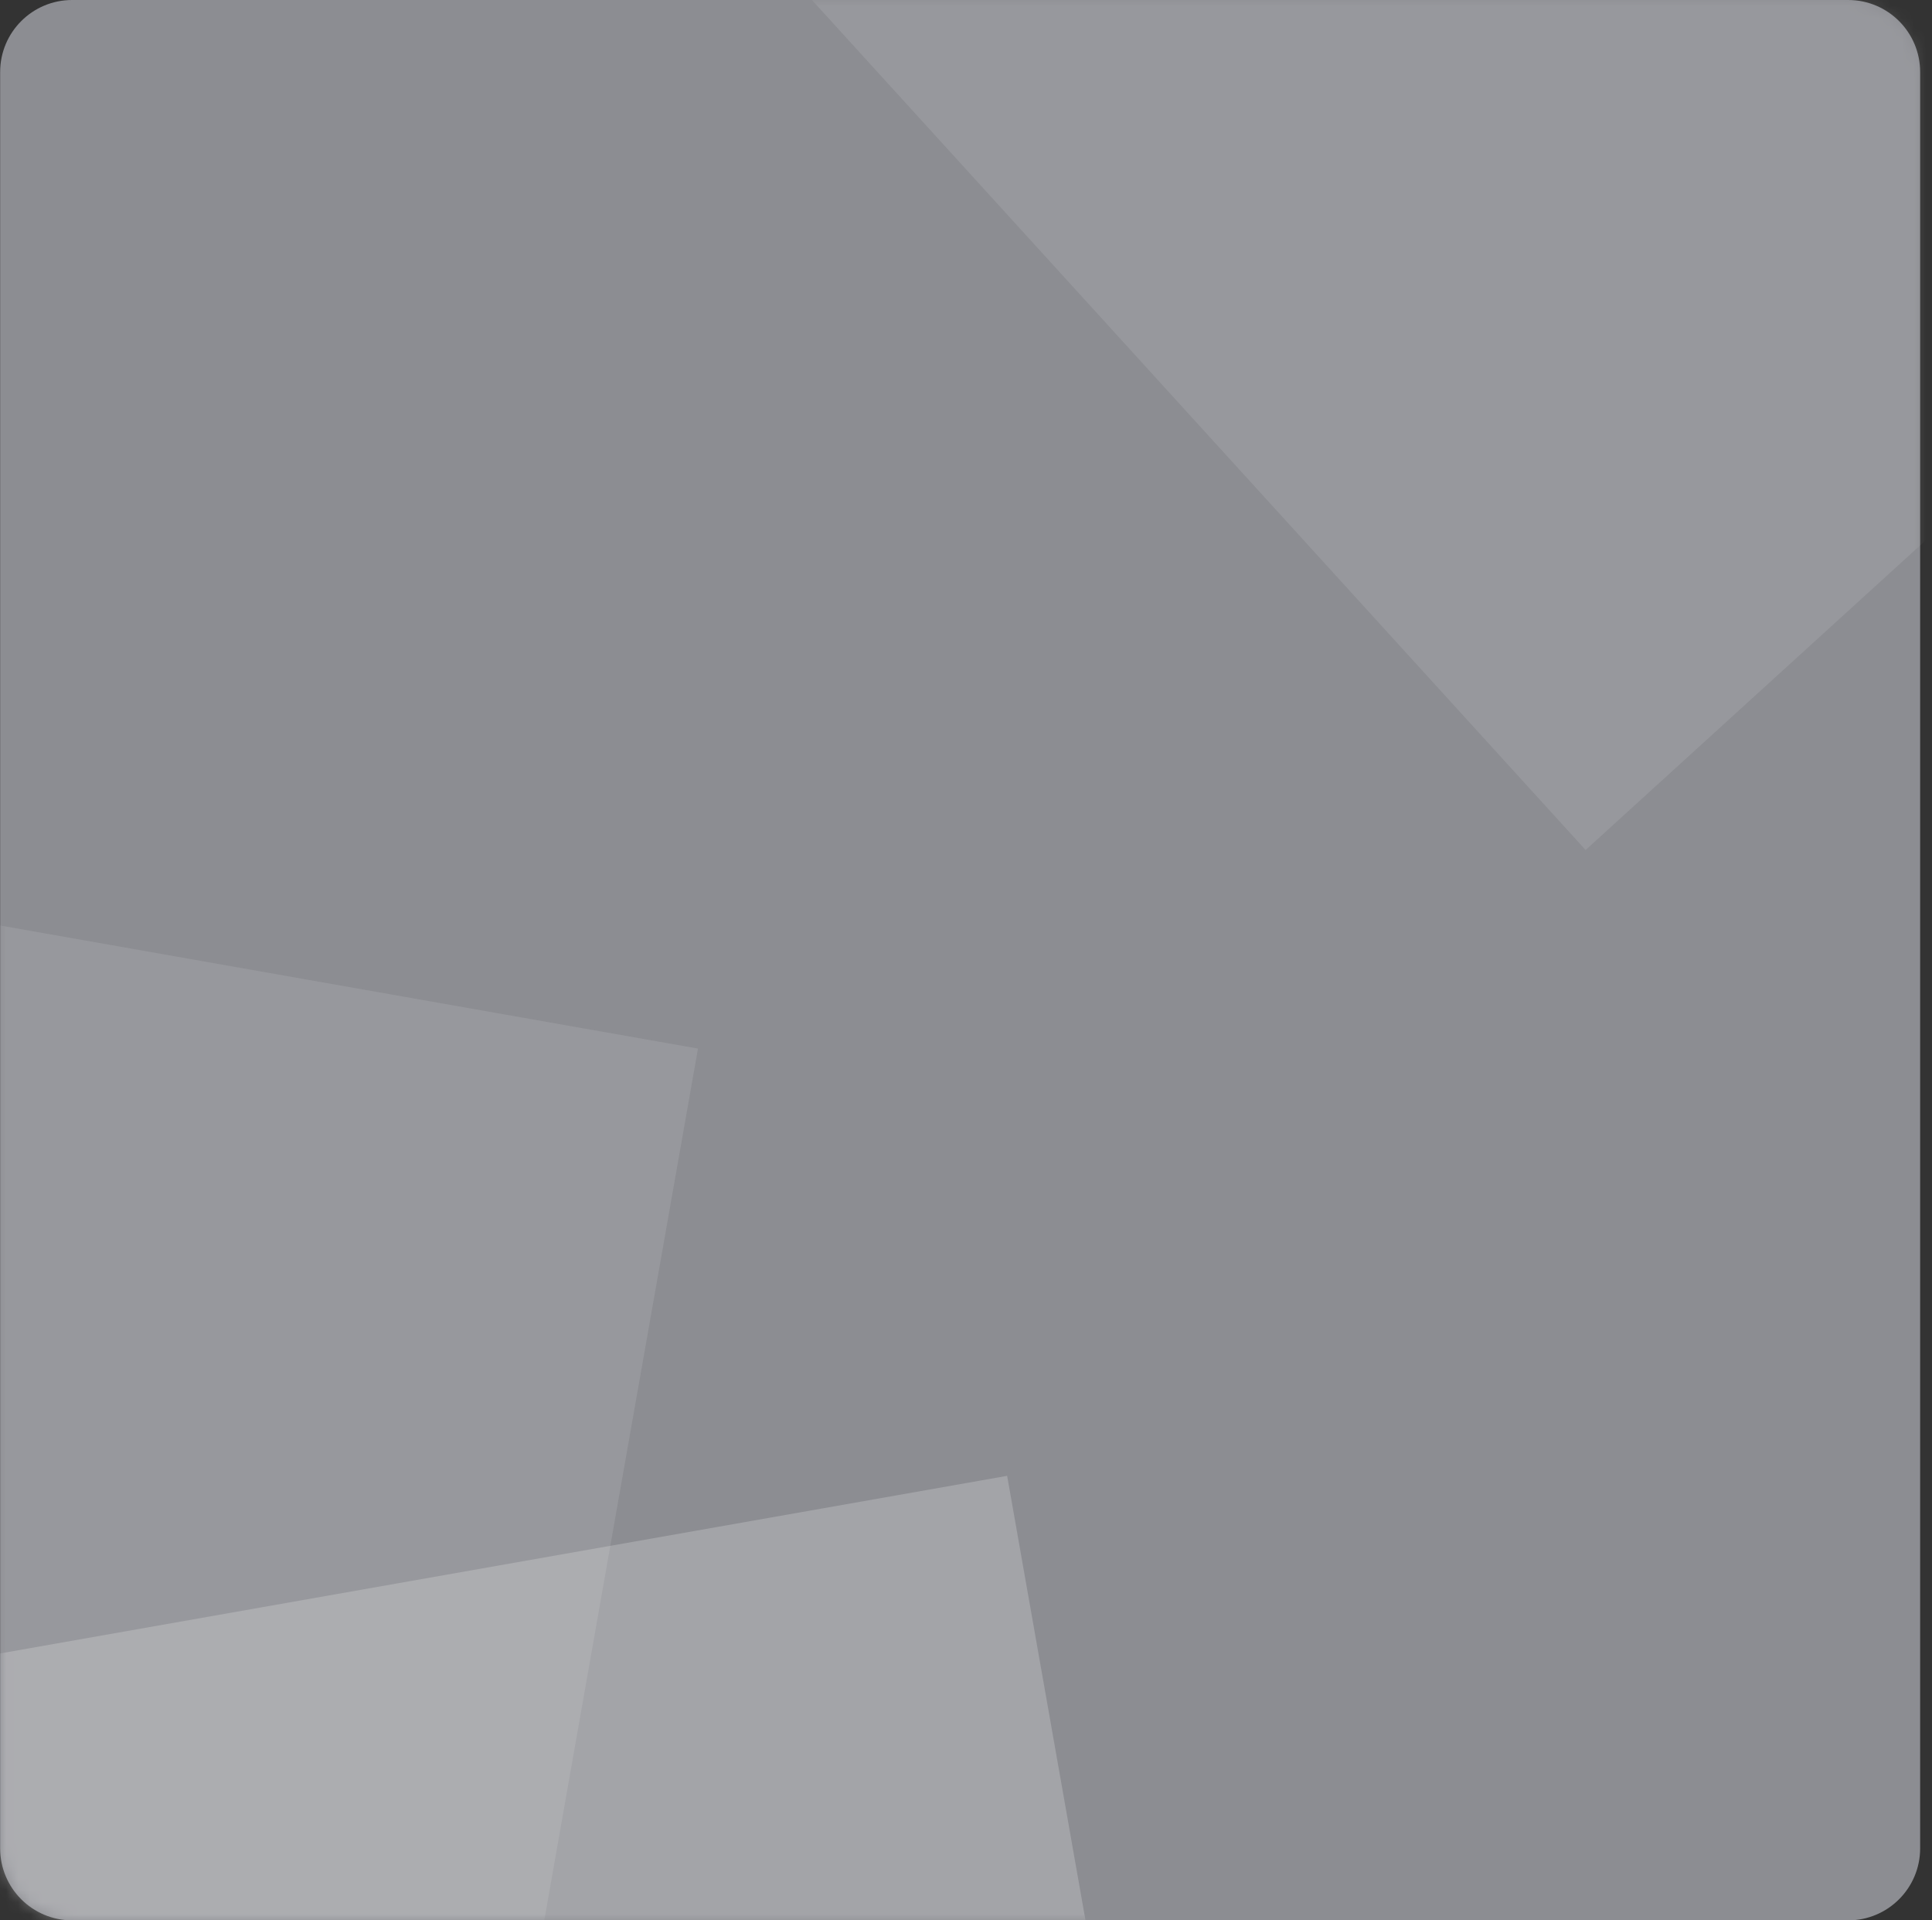<svg width="161" height="160" viewBox="0 0 161 160" fill="none" xmlns="http://www.w3.org/2000/svg">
<rect x="0" y="0" width="161" height="160" fill="#333333" stroke="none"/>
<path d="M0.012 6C0.012 2.686 2.699 0 6.012 0H154.012C157.326 0 160.012 2.686 160.012 6V154C160.012 157.314 157.326 160 154.012 160H6.012C2.699 160 0.012 157.314 0.012 154V6Z" fill="#8C8D92"/>
<mask id="mask0_11197_57968" style="mask-type:alpha" maskUnits="userSpaceOnUse" x="0" y="0" width="161" height="160">
<path d="M0.01 6C0.01 2.686 2.696 0 6.01 0H154.01C157.323 0 160.01 2.686 160.01 6V154C160.01 157.314 157.323 160 154.01 160H6.01C2.696 160 0.01 157.314 0.01 154V6Z" fill="#FE0101"/>
</mask>
<g mask="url(#mask0_11197_57968)">
<path d="M-40.316 70L58.165 87.365L40.493 187.586L-57.988 170.221L-40.316 70Z" fill="white" fill-opacity="0.1"/>
<path d="M-14.553 140.328L83.928 122.963L103.964 236.595L5.484 253.96L-14.553 140.328Z" fill="white" fill-opacity="0.2"/>
<path d="M54.457 -14.503L128.403 -81.823L206.08 3.499L132.134 70.819L54.457 -14.503Z" fill="white" fill-opacity="0.1"/>
</g>
</svg>
